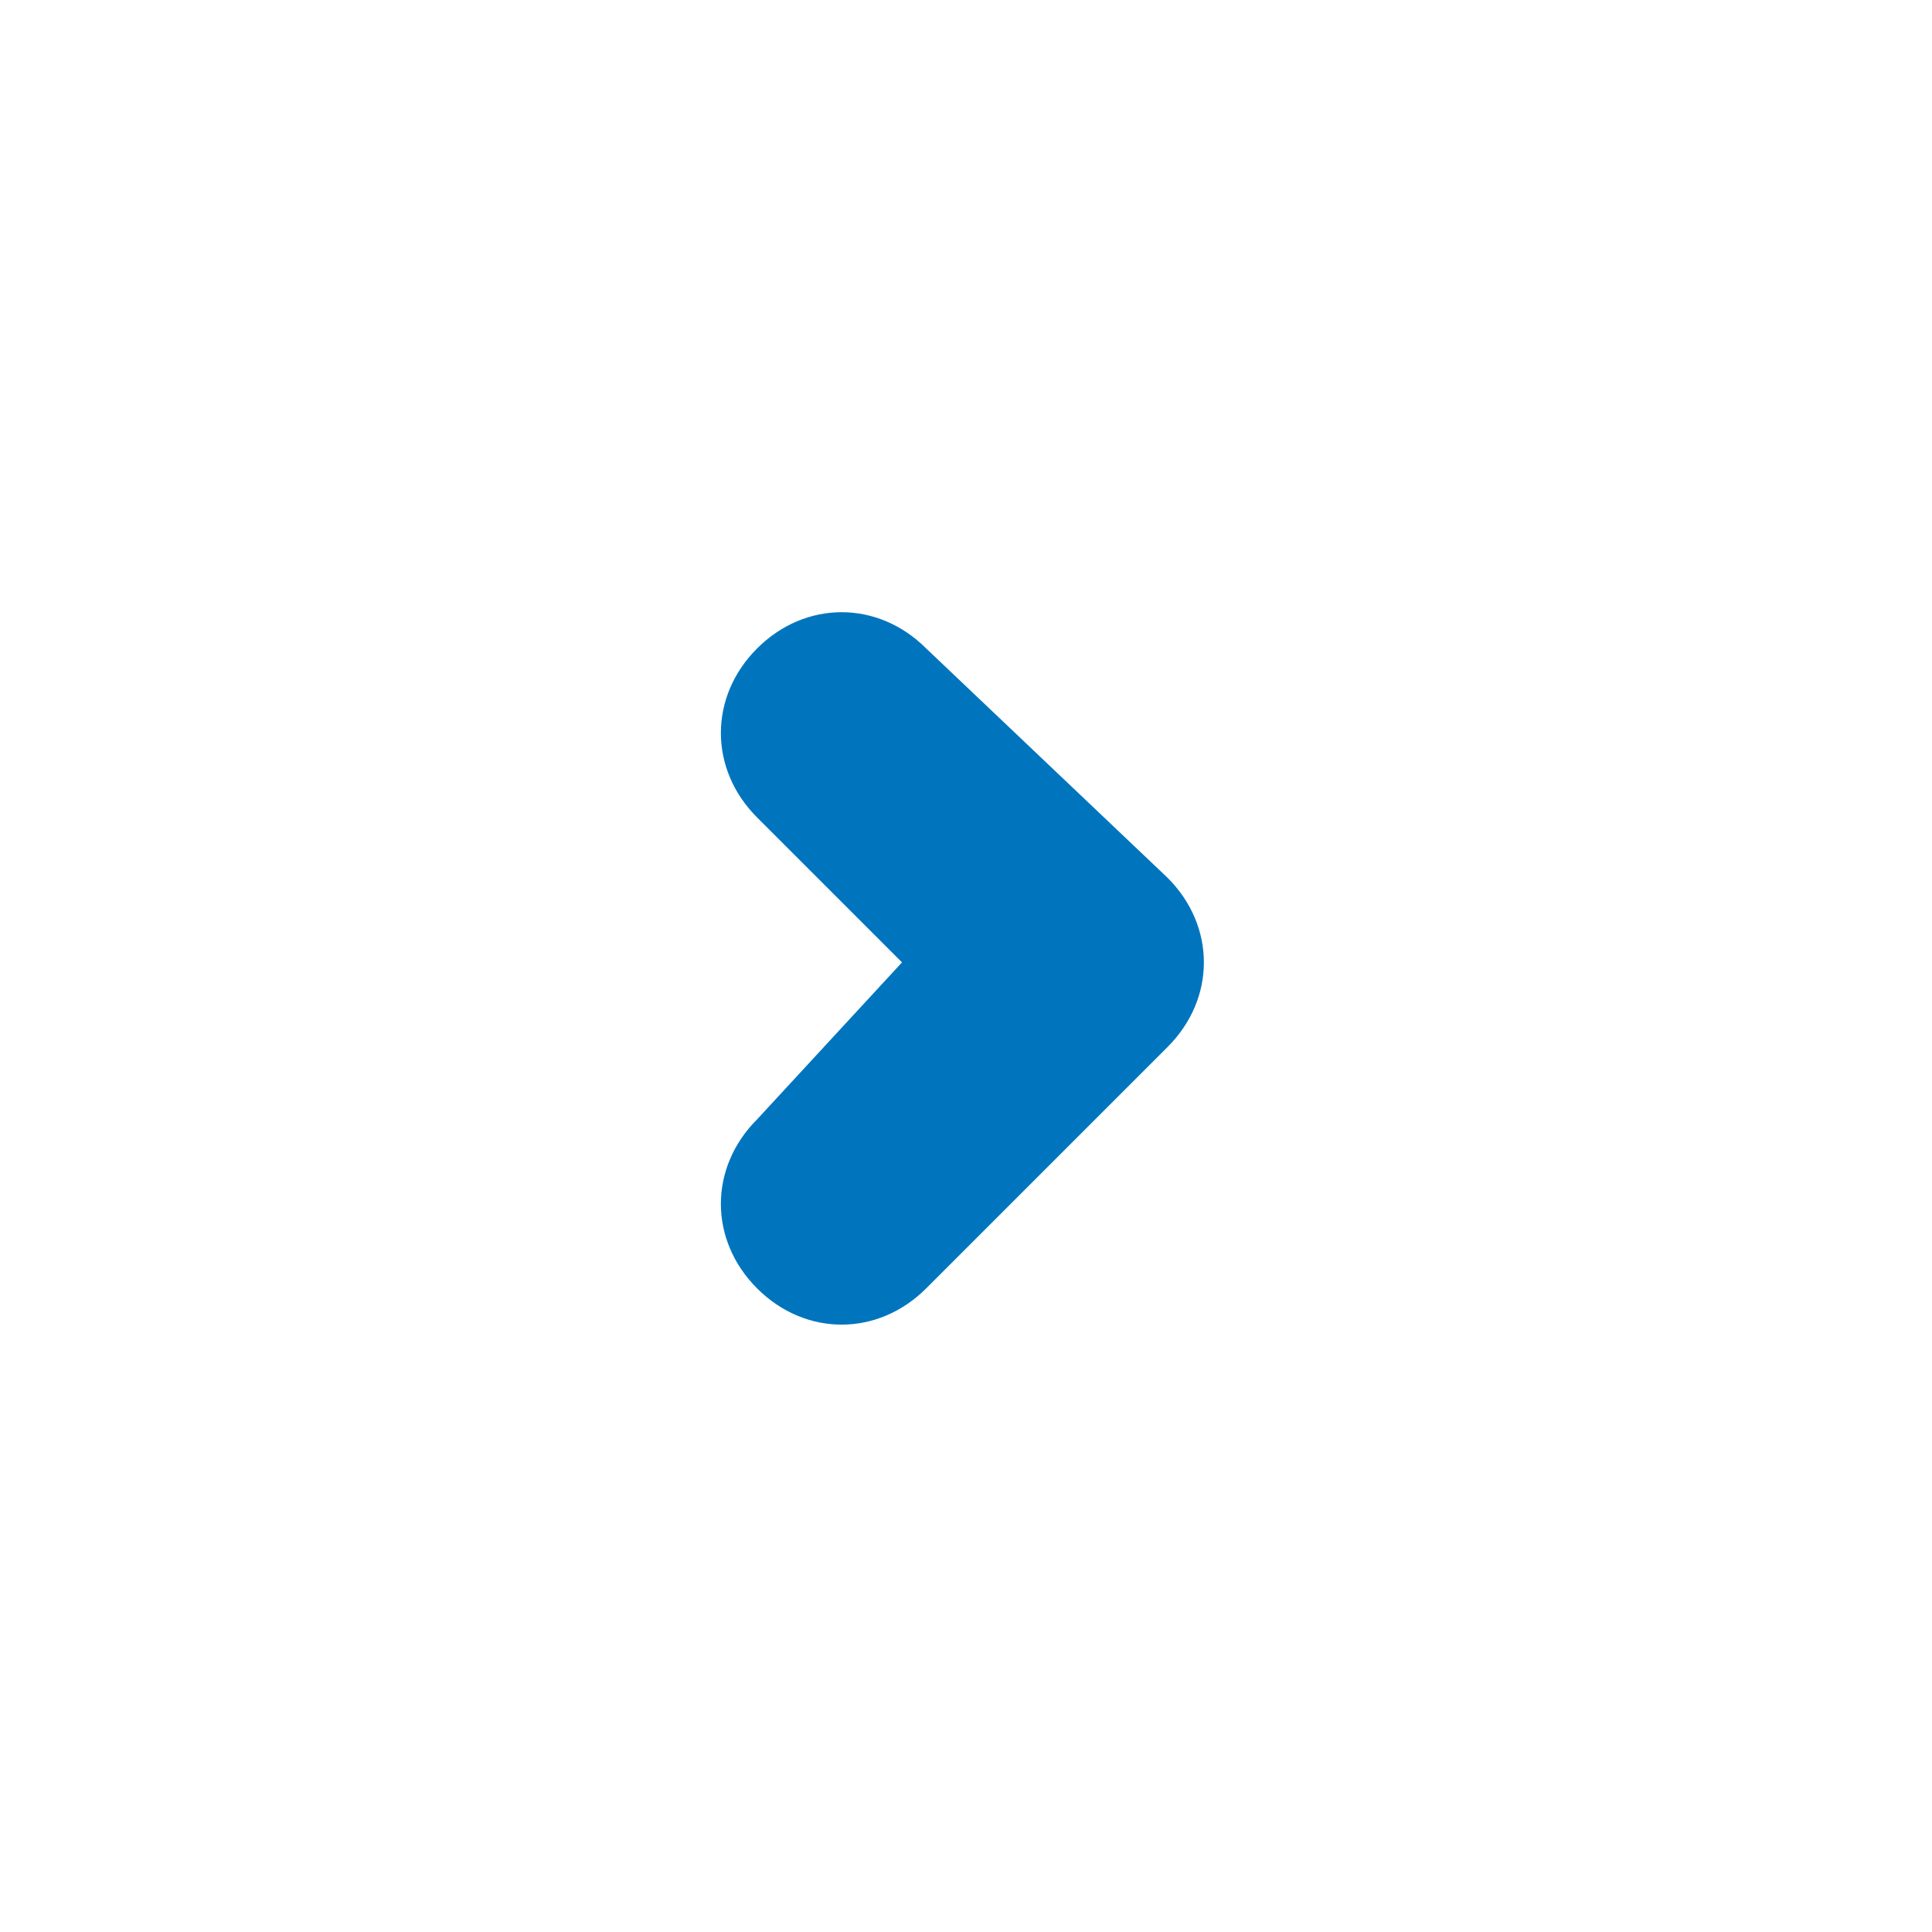 <?xml version="1.0" encoding="utf-8"?>
<!-- Generator: Adobe Illustrator 23.0.2, SVG Export Plug-In . SVG Version: 6.00 Build 0)  -->
<svg version="1.1" id="Layer_1" xmlns="http://www.w3.org/2000/svg" xmlns:xlink="http://www.w3.org/1999/xlink" x="0px" y="0px"
	 viewBox="0 0 16 16" style="enable-background:new 0 0 16 16;" xml:space="preserve">
<style type="text/css">
	.st0{fill:#0075BE;}
</style>
<title>16/breadcrumb-chevy</title>
<desc>Created with Sketch.</desc>
<g>
	<g id="Chevron" transform="translate(7.97, 8) rotate(-90) translate(-7.97, -8) ">
		<path class="st0" d="M6.7,6.3c-0.4-0.4-1-0.4-1.4,0s-0.4,1,0,1.4l2,2c0.4,0.4,1,0.4,1.4,0l1.9-2c0.4-0.4,0.4-1,0-1.4
			c-0.4-0.4-1-0.4-1.4,0L8,7.5L6.7,6.3z"/>
	</g>
</g>
</svg>
